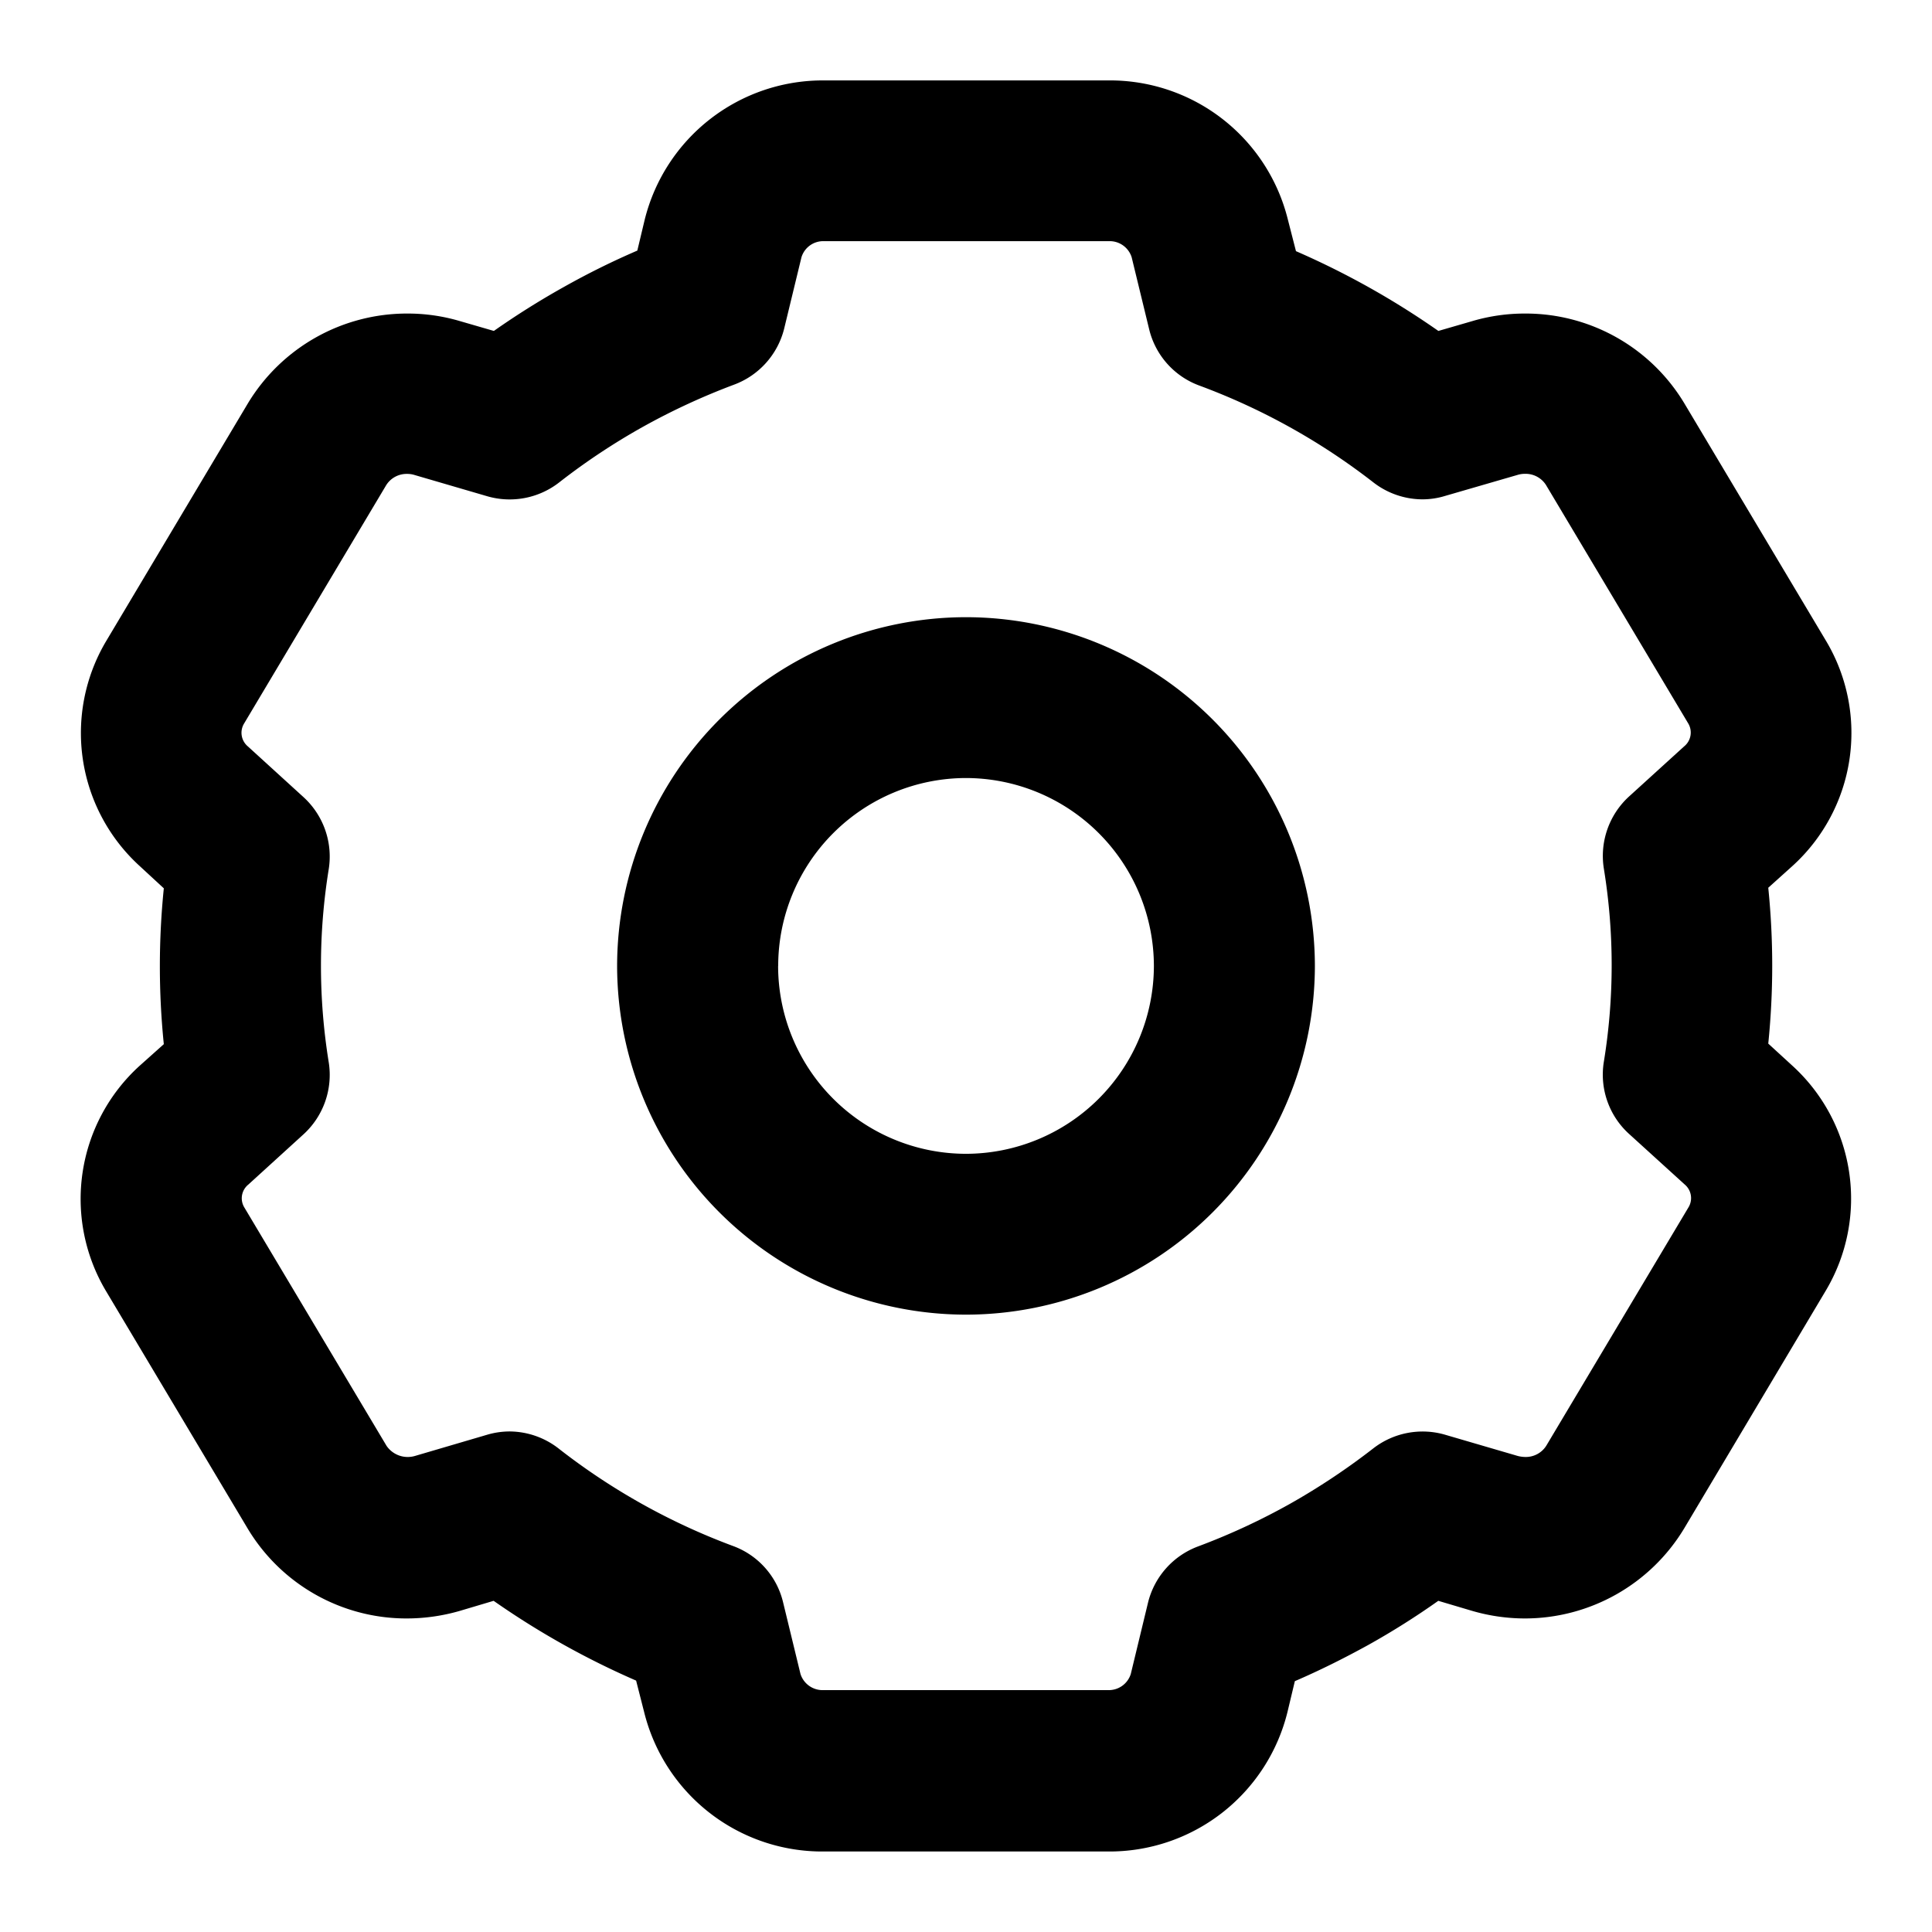<svg xmlns="http://www.w3.org/2000/svg" width="24" height="24" viewBox="0 0 24 24"><path d="M9346.23-5106a2.279,2.279,0,0,1-2.231-1.731l-.1-.392a10.151,10.151,0,0,1-1.77-.991l-.42.125a2.38,2.38,0,0,1-.655.094,2.3,2.3,0,0,1-1.978-1.113l-1.767-2.962a2.234,2.234,0,0,1,.423-2.791l.3-.268a9.567,9.567,0,0,1,0-1.936l-.3-.277a2.235,2.235,0,0,1-.421-2.786l1.767-2.964a2.309,2.309,0,0,1,1.978-1.113,2.287,2.287,0,0,1,.655.094l.421.122a9.973,9.973,0,0,1,.871-.547,9.637,9.637,0,0,1,.911-.451l.092-.385a2.28,2.28,0,0,1,2.229-1.729h3.532a2.276,2.276,0,0,1,2.229,1.731l.1.39a10.146,10.146,0,0,1,1.769.991l.421-.122a2.3,2.3,0,0,1,.655-.094,2.3,2.3,0,0,1,1.978,1.113l1.767,2.962a2.231,2.231,0,0,1-.423,2.788l-.3.27a9.567,9.567,0,0,1,0,1.936l.3.275a2.234,2.234,0,0,1,.418,2.788l-1.764,2.962a2.313,2.313,0,0,1-1.98,1.116,2.354,2.354,0,0,1-.652-.094l-.421-.125a9.577,9.577,0,0,1-.871.549c-.3.165-.6.315-.911.449l-.092.385a2.278,2.278,0,0,1-2.231,1.731Zm-3.286-5a8.1,8.1,0,0,0,2.159,1.205.99.99,0,0,1,.622.7l.216.89a.288.288,0,0,0,.289.2h3.528a.286.286,0,0,0,.286-.2l.214-.886a1,1,0,0,1,.625-.7,8.231,8.231,0,0,0,1.135-.526,8.478,8.478,0,0,0,1.035-.688,1,1,0,0,1,.9-.171l.9.263a.392.392,0,0,0,.091.012.3.3,0,0,0,.261-.139l1.767-2.962a.221.221,0,0,0-.047-.284l-.69-.627a.994.994,0,0,1-.314-.9,7.456,7.456,0,0,0,0-2.394,1,1,0,0,1,.314-.9l.684-.622a.221.221,0,0,0,.05-.284l-1.767-2.962a.3.3,0,0,0-.261-.139.312.312,0,0,0-.094.014l-.9.261a.961.961,0,0,1-.279.042,1,1,0,0,1-.615-.214,8.112,8.112,0,0,0-2.159-1.2.993.993,0,0,1-.622-.7l-.217-.893a.286.286,0,0,0-.286-.2h-3.532a.283.283,0,0,0-.284.2l-.214.883a1,1,0,0,1-.625.7,8.355,8.355,0,0,0-1.132.524,8.179,8.179,0,0,0-1.039.69,1,1,0,0,1-.895.171l-.9-.263a.3.3,0,0,0-.094-.014.3.3,0,0,0-.259.139l-1.766,2.962a.221.221,0,0,0,.047.284l.69.629a1,1,0,0,1,.314.9,7.5,7.5,0,0,0,0,2.391,1,1,0,0,1-.314.9l-.684.623a.219.219,0,0,0-.05.284l1.767,2.962a.319.319,0,0,0,.354.125l.895-.263a.994.994,0,0,1,.281-.041A1,1,0,0,1,9342.944-5111Zm.719-6a4.338,4.338,0,0,1,4.334-4.333,4.338,4.338,0,0,1,4.334,4.333,4.338,4.338,0,0,1-4.334,4.331A4.338,4.338,0,0,1,9343.663-5117Zm2,0a2.336,2.336,0,0,0,2.333,2.333,2.338,2.338,0,0,0,2.335-2.333,2.338,2.338,0,0,0-2.335-2.335A2.336,2.336,0,0,0,9345.664-5117Z" transform="translate(-9335.997 5129)"/><rect width="24" height="24" fill="none"/></svg>